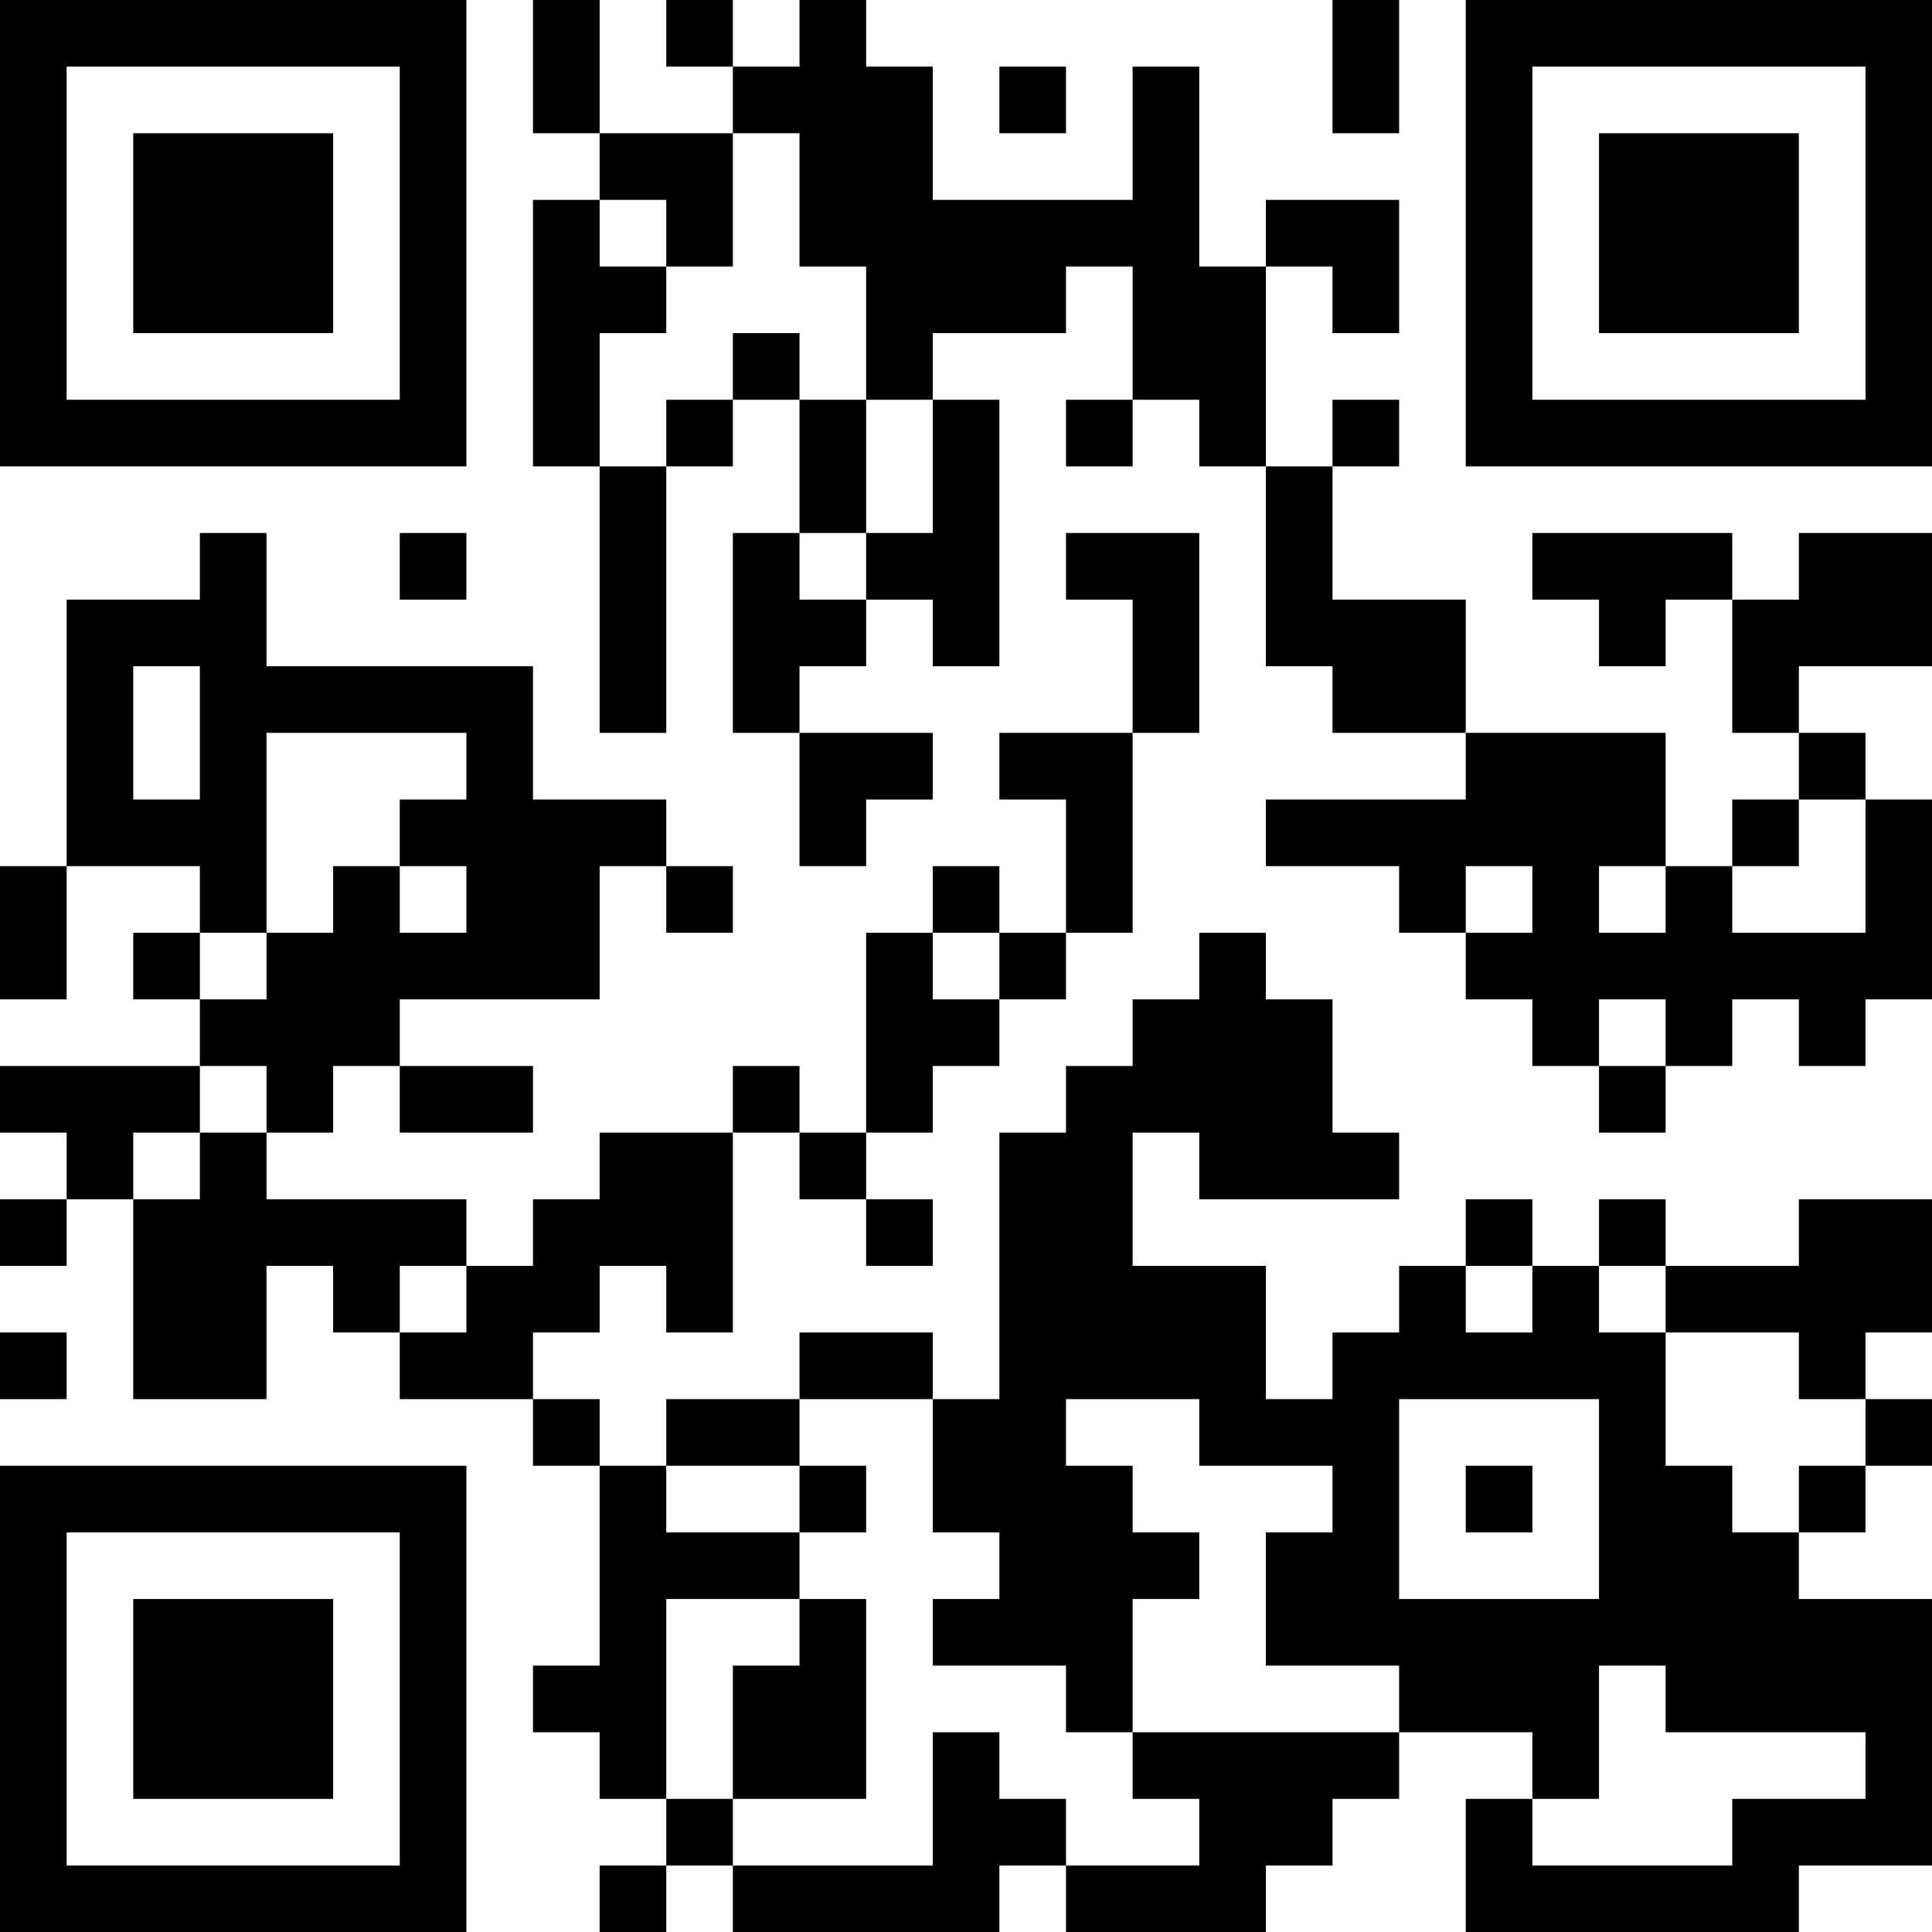 <?xml version="1.0" encoding="UTF-8"?>
<svg xmlns="http://www.w3.org/2000/svg" version="1.1" width="200" height="200" viewBox="0 0 200 200"><rect x="0" y="0" width="200" height="200" fill="#ffffff"/><g transform="scale(6.897)"><g transform="translate(0,0)"><path fill-rule="evenodd" d="M8 0L8 2L9 2L9 3L8 3L8 7L9 7L9 11L10 11L10 7L11 7L11 6L12 6L12 8L11 8L11 11L12 11L12 13L13 13L13 12L14 12L14 11L12 11L12 10L13 10L13 9L14 9L14 10L15 10L15 6L14 6L14 5L16 5L16 4L17 4L17 6L16 6L16 7L17 7L17 6L18 6L18 7L19 7L19 10L20 10L20 11L22 11L22 12L19 12L19 13L21 13L21 14L22 14L22 15L23 15L23 16L24 16L24 17L25 17L25 16L26 16L26 15L27 15L27 16L28 16L28 15L29 15L29 12L28 12L28 11L27 11L27 10L29 10L29 8L27 8L27 9L26 9L26 8L23 8L23 9L24 9L24 10L25 10L25 9L26 9L26 11L27 11L27 12L26 12L26 13L25 13L25 11L22 11L22 9L20 9L20 7L21 7L21 6L20 6L20 7L19 7L19 4L20 4L20 5L21 5L21 3L19 3L19 4L18 4L18 1L17 1L17 3L14 3L14 1L13 1L13 0L12 0L12 1L11 1L11 0L10 0L10 1L11 1L11 2L9 2L9 0ZM20 0L20 2L21 2L21 0ZM15 1L15 2L16 2L16 1ZM11 2L11 4L10 4L10 3L9 3L9 4L10 4L10 5L9 5L9 7L10 7L10 6L11 6L11 5L12 5L12 6L13 6L13 8L12 8L12 9L13 9L13 8L14 8L14 6L13 6L13 4L12 4L12 2ZM3 8L3 9L1 9L1 13L0 13L0 15L1 15L1 13L3 13L3 14L2 14L2 15L3 15L3 16L0 16L0 17L1 17L1 18L0 18L0 19L1 19L1 18L2 18L2 21L4 21L4 19L5 19L5 20L6 20L6 21L8 21L8 22L9 22L9 25L8 25L8 26L9 26L9 27L10 27L10 28L9 28L9 29L10 29L10 28L11 28L11 29L15 29L15 28L16 28L16 29L19 29L19 28L20 28L20 27L21 27L21 26L23 26L23 27L22 27L22 29L27 29L27 28L29 28L29 24L27 24L27 23L28 23L28 22L29 22L29 21L28 21L28 20L29 20L29 18L27 18L27 19L25 19L25 18L24 18L24 19L23 19L23 18L22 18L22 19L21 19L21 20L20 20L20 21L19 21L19 19L17 19L17 17L18 17L18 18L21 18L21 17L20 17L20 15L19 15L19 14L18 14L18 15L17 15L17 16L16 16L16 17L15 17L15 21L14 21L14 20L12 20L12 21L10 21L10 22L9 22L9 21L8 21L8 20L9 20L9 19L10 19L10 20L11 20L11 17L12 17L12 18L13 18L13 19L14 19L14 18L13 18L13 17L14 17L14 16L15 16L15 15L16 15L16 14L17 14L17 11L18 11L18 8L16 8L16 9L17 9L17 11L15 11L15 12L16 12L16 14L15 14L15 13L14 13L14 14L13 14L13 17L12 17L12 16L11 16L11 17L9 17L9 18L8 18L8 19L7 19L7 18L4 18L4 17L5 17L5 16L6 16L6 17L8 17L8 16L6 16L6 15L9 15L9 13L10 13L10 14L11 14L11 13L10 13L10 12L8 12L8 10L4 10L4 8ZM6 8L6 9L7 9L7 8ZM2 10L2 12L3 12L3 10ZM4 11L4 14L3 14L3 15L4 15L4 14L5 14L5 13L6 13L6 14L7 14L7 13L6 13L6 12L7 12L7 11ZM27 12L27 13L26 13L26 14L28 14L28 12ZM22 13L22 14L23 14L23 13ZM24 13L24 14L25 14L25 13ZM14 14L14 15L15 15L15 14ZM24 15L24 16L25 16L25 15ZM3 16L3 17L2 17L2 18L3 18L3 17L4 17L4 16ZM6 19L6 20L7 20L7 19ZM22 19L22 20L23 20L23 19ZM24 19L24 20L25 20L25 22L26 22L26 23L27 23L27 22L28 22L28 21L27 21L27 20L25 20L25 19ZM0 20L0 21L1 21L1 20ZM12 21L12 22L10 22L10 23L12 23L12 24L10 24L10 27L11 27L11 28L14 28L14 26L15 26L15 27L16 27L16 28L18 28L18 27L17 27L17 26L21 26L21 25L19 25L19 23L20 23L20 22L18 22L18 21L16 21L16 22L17 22L17 23L18 23L18 24L17 24L17 26L16 26L16 25L14 25L14 24L15 24L15 23L14 23L14 21ZM21 21L21 24L24 24L24 21ZM12 22L12 23L13 23L13 22ZM22 22L22 23L23 23L23 22ZM12 24L12 25L11 25L11 27L13 27L13 24ZM24 25L24 27L23 27L23 28L26 28L26 27L28 27L28 26L25 26L25 25ZM0 0L0 7L7 7L7 0ZM1 1L1 6L6 6L6 1ZM2 2L2 5L5 5L5 2ZM22 0L22 7L29 7L29 0ZM23 1L23 6L28 6L28 1ZM24 2L24 5L27 5L27 2ZM0 22L0 29L7 29L7 22ZM1 23L1 28L6 28L6 23ZM2 24L2 27L5 27L5 24Z" fill="#000000"/></g></g></svg>
